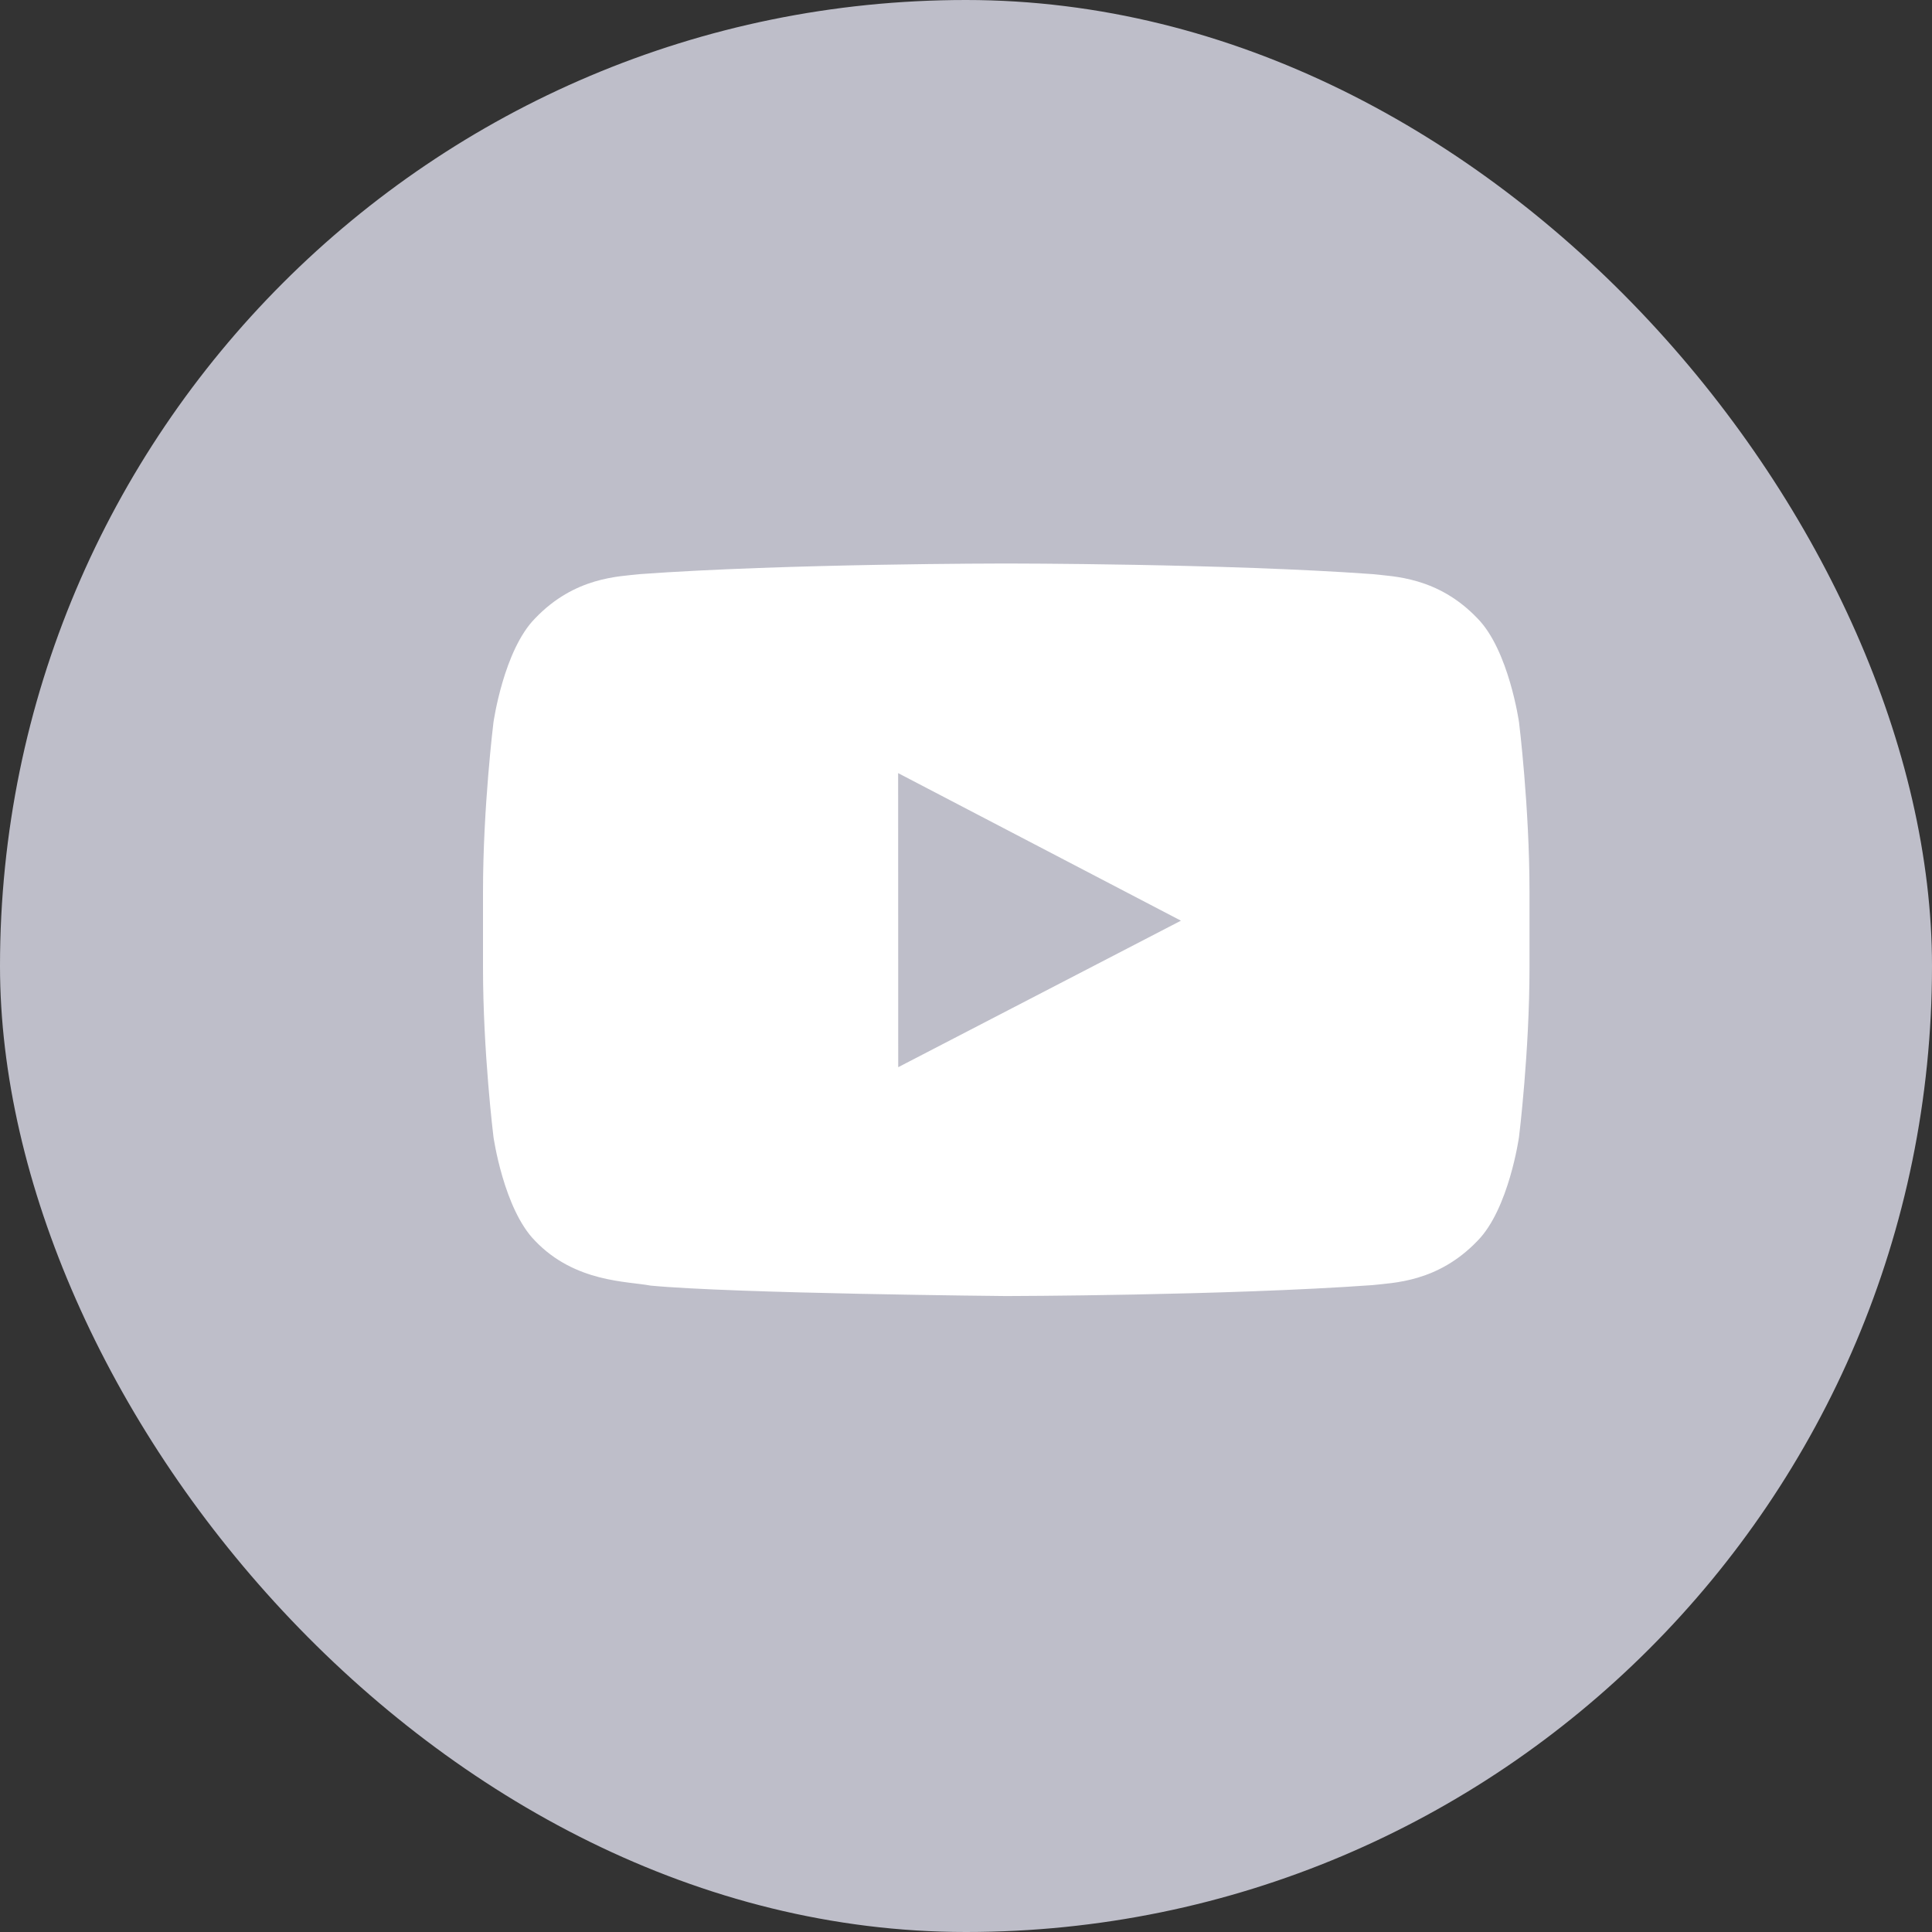 <svg width="24" height="24" viewBox="0 0 24 24" fill="none" xmlns="http://www.w3.org/2000/svg">
<rect x="0" y="0" width="24" height="24" fill="#333333" stroke="none"/>
<rect width="24" height="24" rx="12" fill="#bebec9"/>
<g clip-path="url(#clip0_15_8)">
<path fill-rule="evenodd" clip-rule="evenodd" d="M18.87 8.973C18.87 8.973 18.743 8.077 18.354 7.682C17.86 7.164 17.305 7.162 17.051 7.132C15.232 7 12.503 7 12.503 7H12.497C12.497 7 9.768 7 7.949 7.132C7.695 7.162 7.141 7.164 6.647 7.682C6.257 8.076 6.13 8.973 6.13 8.973C6.13 8.973 6 10.025 6 11.076V12.019C6 13.071 6.13 14.123 6.13 14.123C6.13 14.123 6.257 15.019 6.647 15.414C7.141 15.931 7.791 15.915 8.08 15.97C9.12 16.069 12.5 16.1 12.5 16.1C12.5 16.1 15.232 16.095 17.051 15.964C17.305 15.934 17.859 15.931 18.354 15.414C18.744 15.019 18.87 14.122 18.87 14.122C18.87 14.122 19 13.071 19 12.019V11.076C19 10.025 18.87 8.973 18.87 8.973ZM11.158 13.258L11.157 9.604L14.67 11.437L11.158 13.257V13.258Z" fill="white"/>
</g>
<defs>
<clipPath id="clip0_15_8">
<rect width="13" height="9.1" fill="white" transform="translate(6 7)"/>
</clipPath>
</defs>
</svg>
